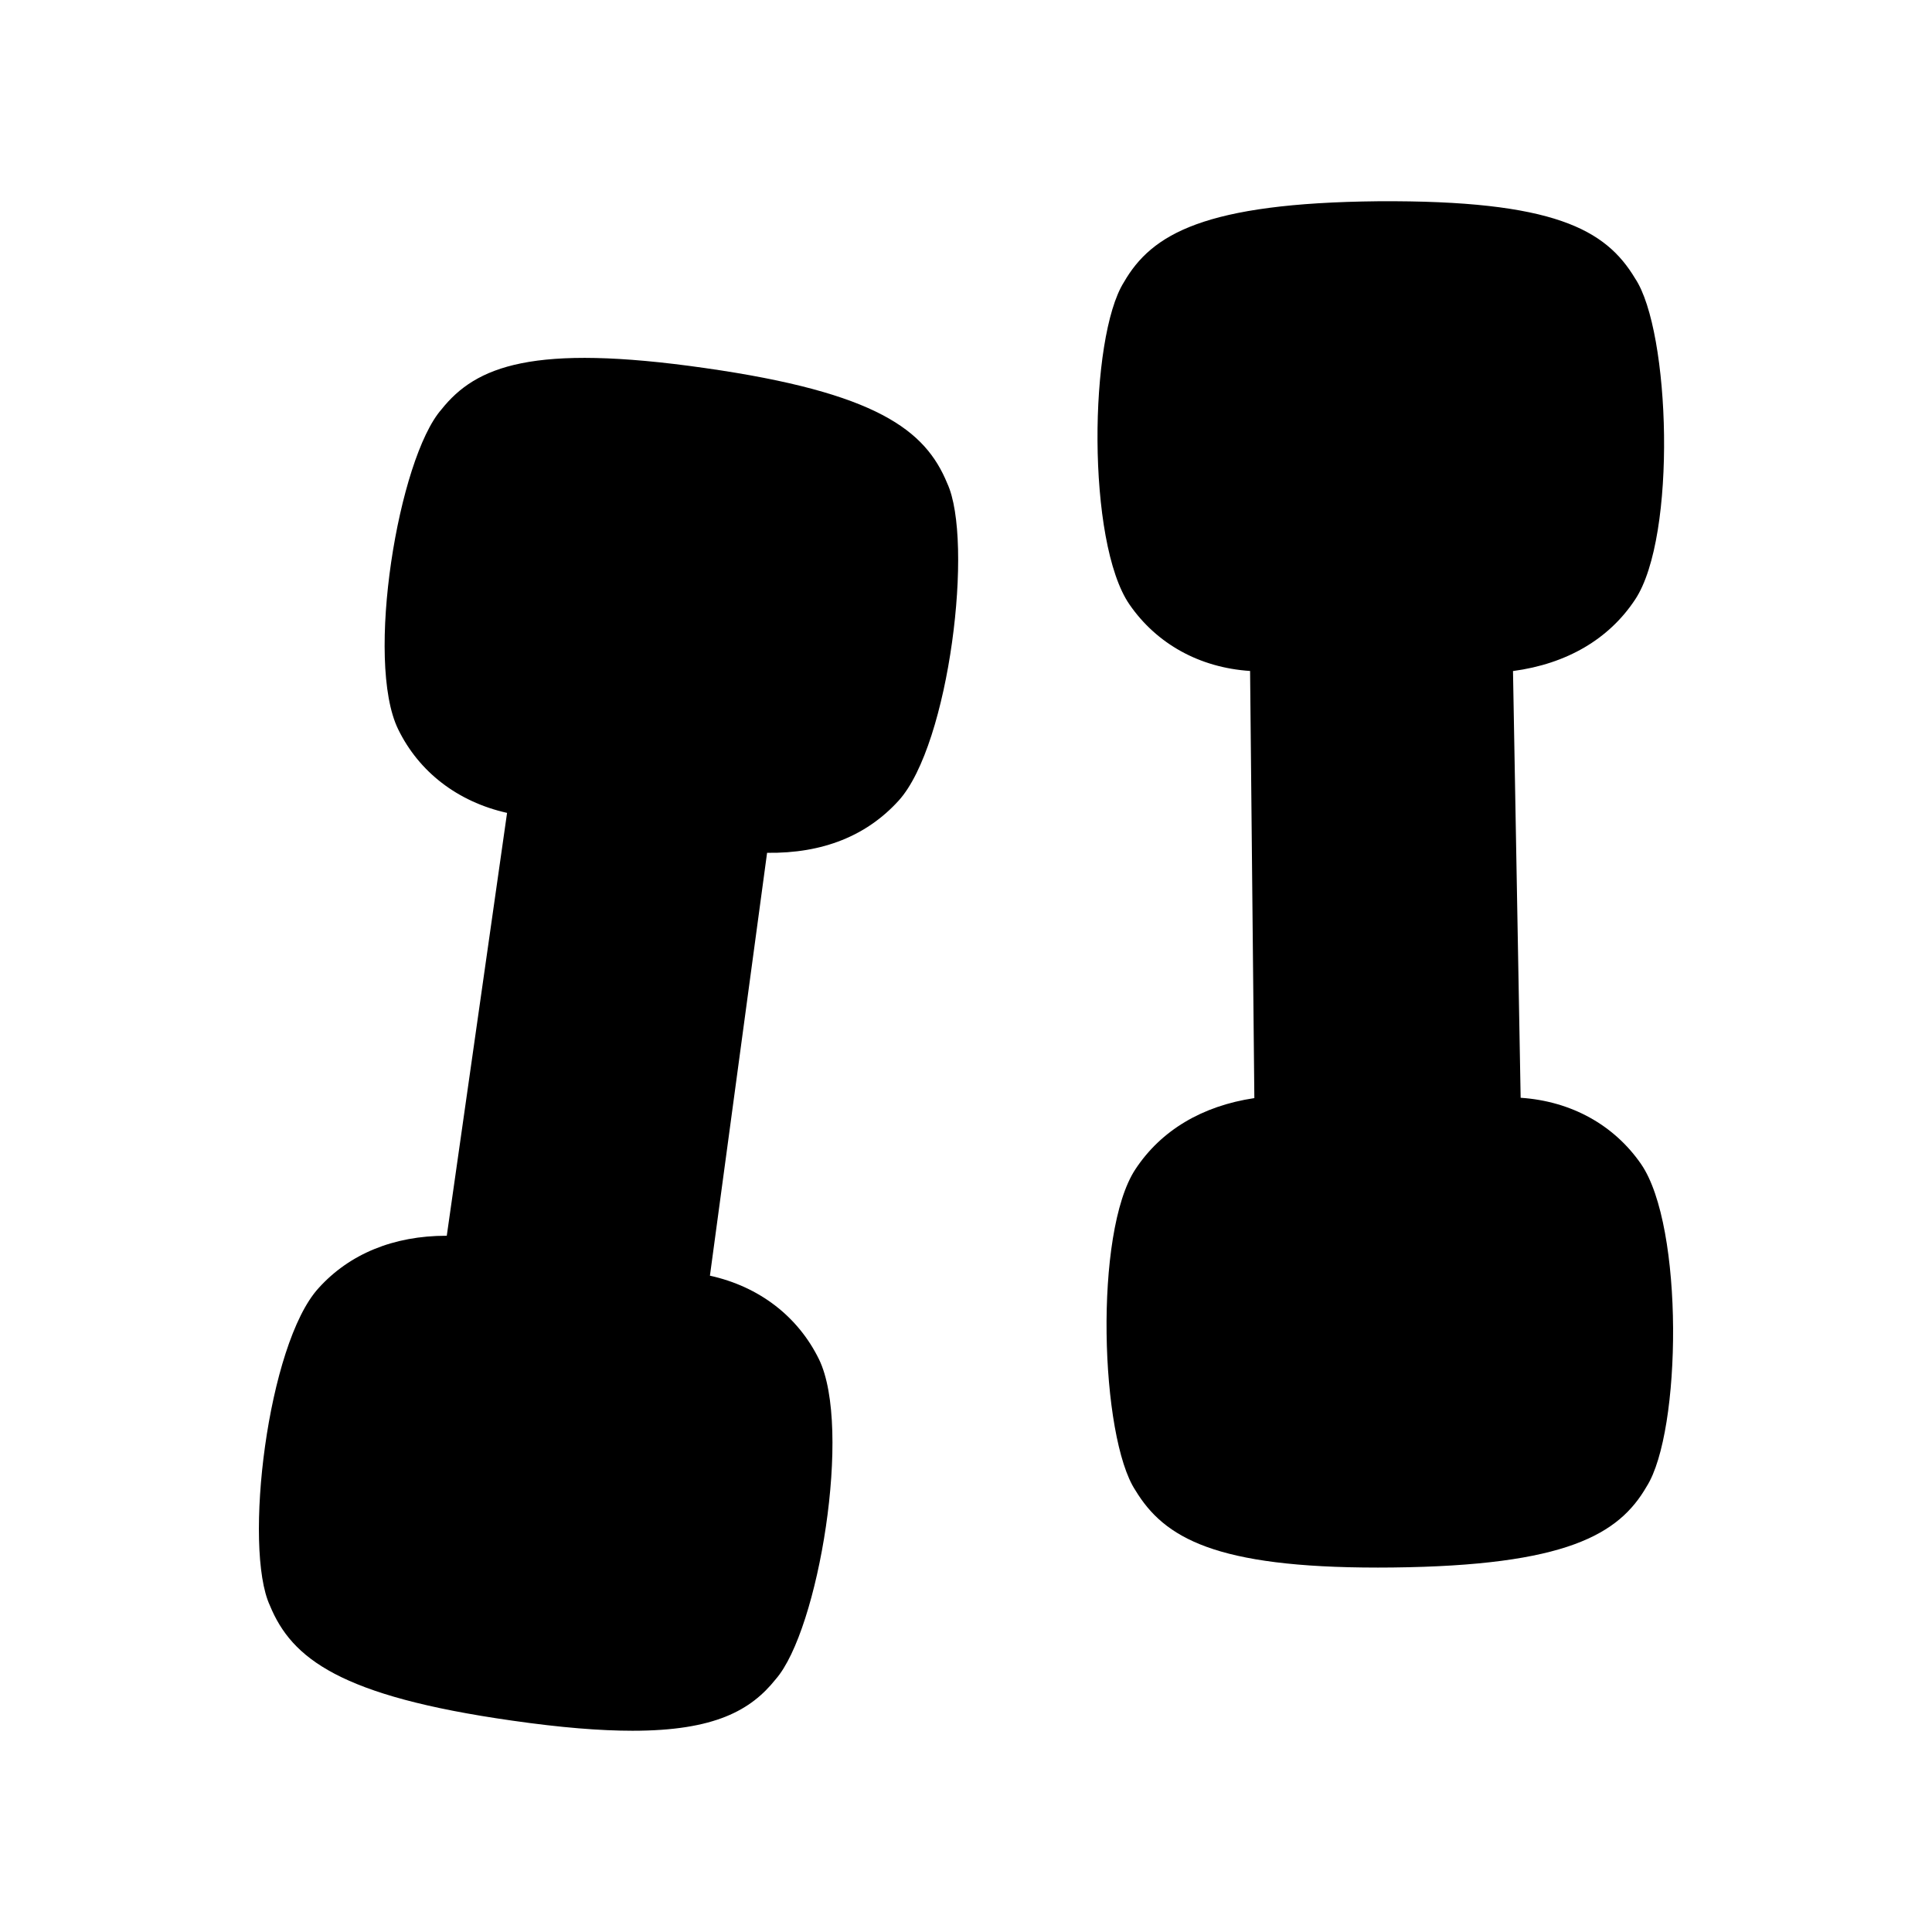<svg width="24" height="24" viewBox="0 0 24 24" fill="none" xmlns="http://www.w3.org/2000/svg">
<path fill-rule="evenodd" clip-rule="evenodd" d="M20.385 14.459C20.05 13.975 19.519 13.679 18.89 13.637L18.795 8.336C19.462 8.247 19.987 7.94 20.312 7.448C20.833 6.663 20.749 4.112 20.312 3.459C19.947 2.851 19.308 2.486 17.121 2.5C14.96 2.522 14.306 2.908 13.962 3.505C13.528 4.19 13.497 6.74 14.032 7.511C14.369 7.998 14.901 8.294 15.529 8.335L15.582 13.641C14.933 13.738 14.423 14.042 14.105 14.524C13.586 15.307 13.668 17.856 14.105 18.514C14.463 19.105 15.097 19.473 17.116 19.473C17.175 19.473 17.236 19.472 17.297 19.472C19.455 19.449 20.11 19.063 20.455 18.466C20.889 17.784 20.921 15.234 20.385 14.459Z" fill="black"/>
<path fill-rule="evenodd" clip-rule="evenodd" d="M8.757 4.572C6.614 4.265 5.912 4.549 5.484 5.086C4.949 5.695 4.532 8.212 4.946 9.059C5.203 9.587 5.683 9.96 6.299 10.098L5.55 15.351H5.544C4.89 15.351 4.341 15.576 3.957 16.002C3.323 16.697 3.02 19.23 3.353 19.945C3.624 20.602 4.222 21.07 6.361 21.374C6.966 21.461 7.457 21.5 7.858 21.5C8.879 21.5 9.329 21.245 9.636 20.86C10.169 20.252 10.587 17.735 10.174 16.886C9.914 16.355 9.433 15.982 8.819 15.847L9.529 10.594C10.224 10.603 10.768 10.381 11.164 9.945C11.795 9.248 12.099 6.716 11.766 6.002C11.495 5.345 10.897 4.877 8.757 4.572Z" fill="black"/>
</svg>